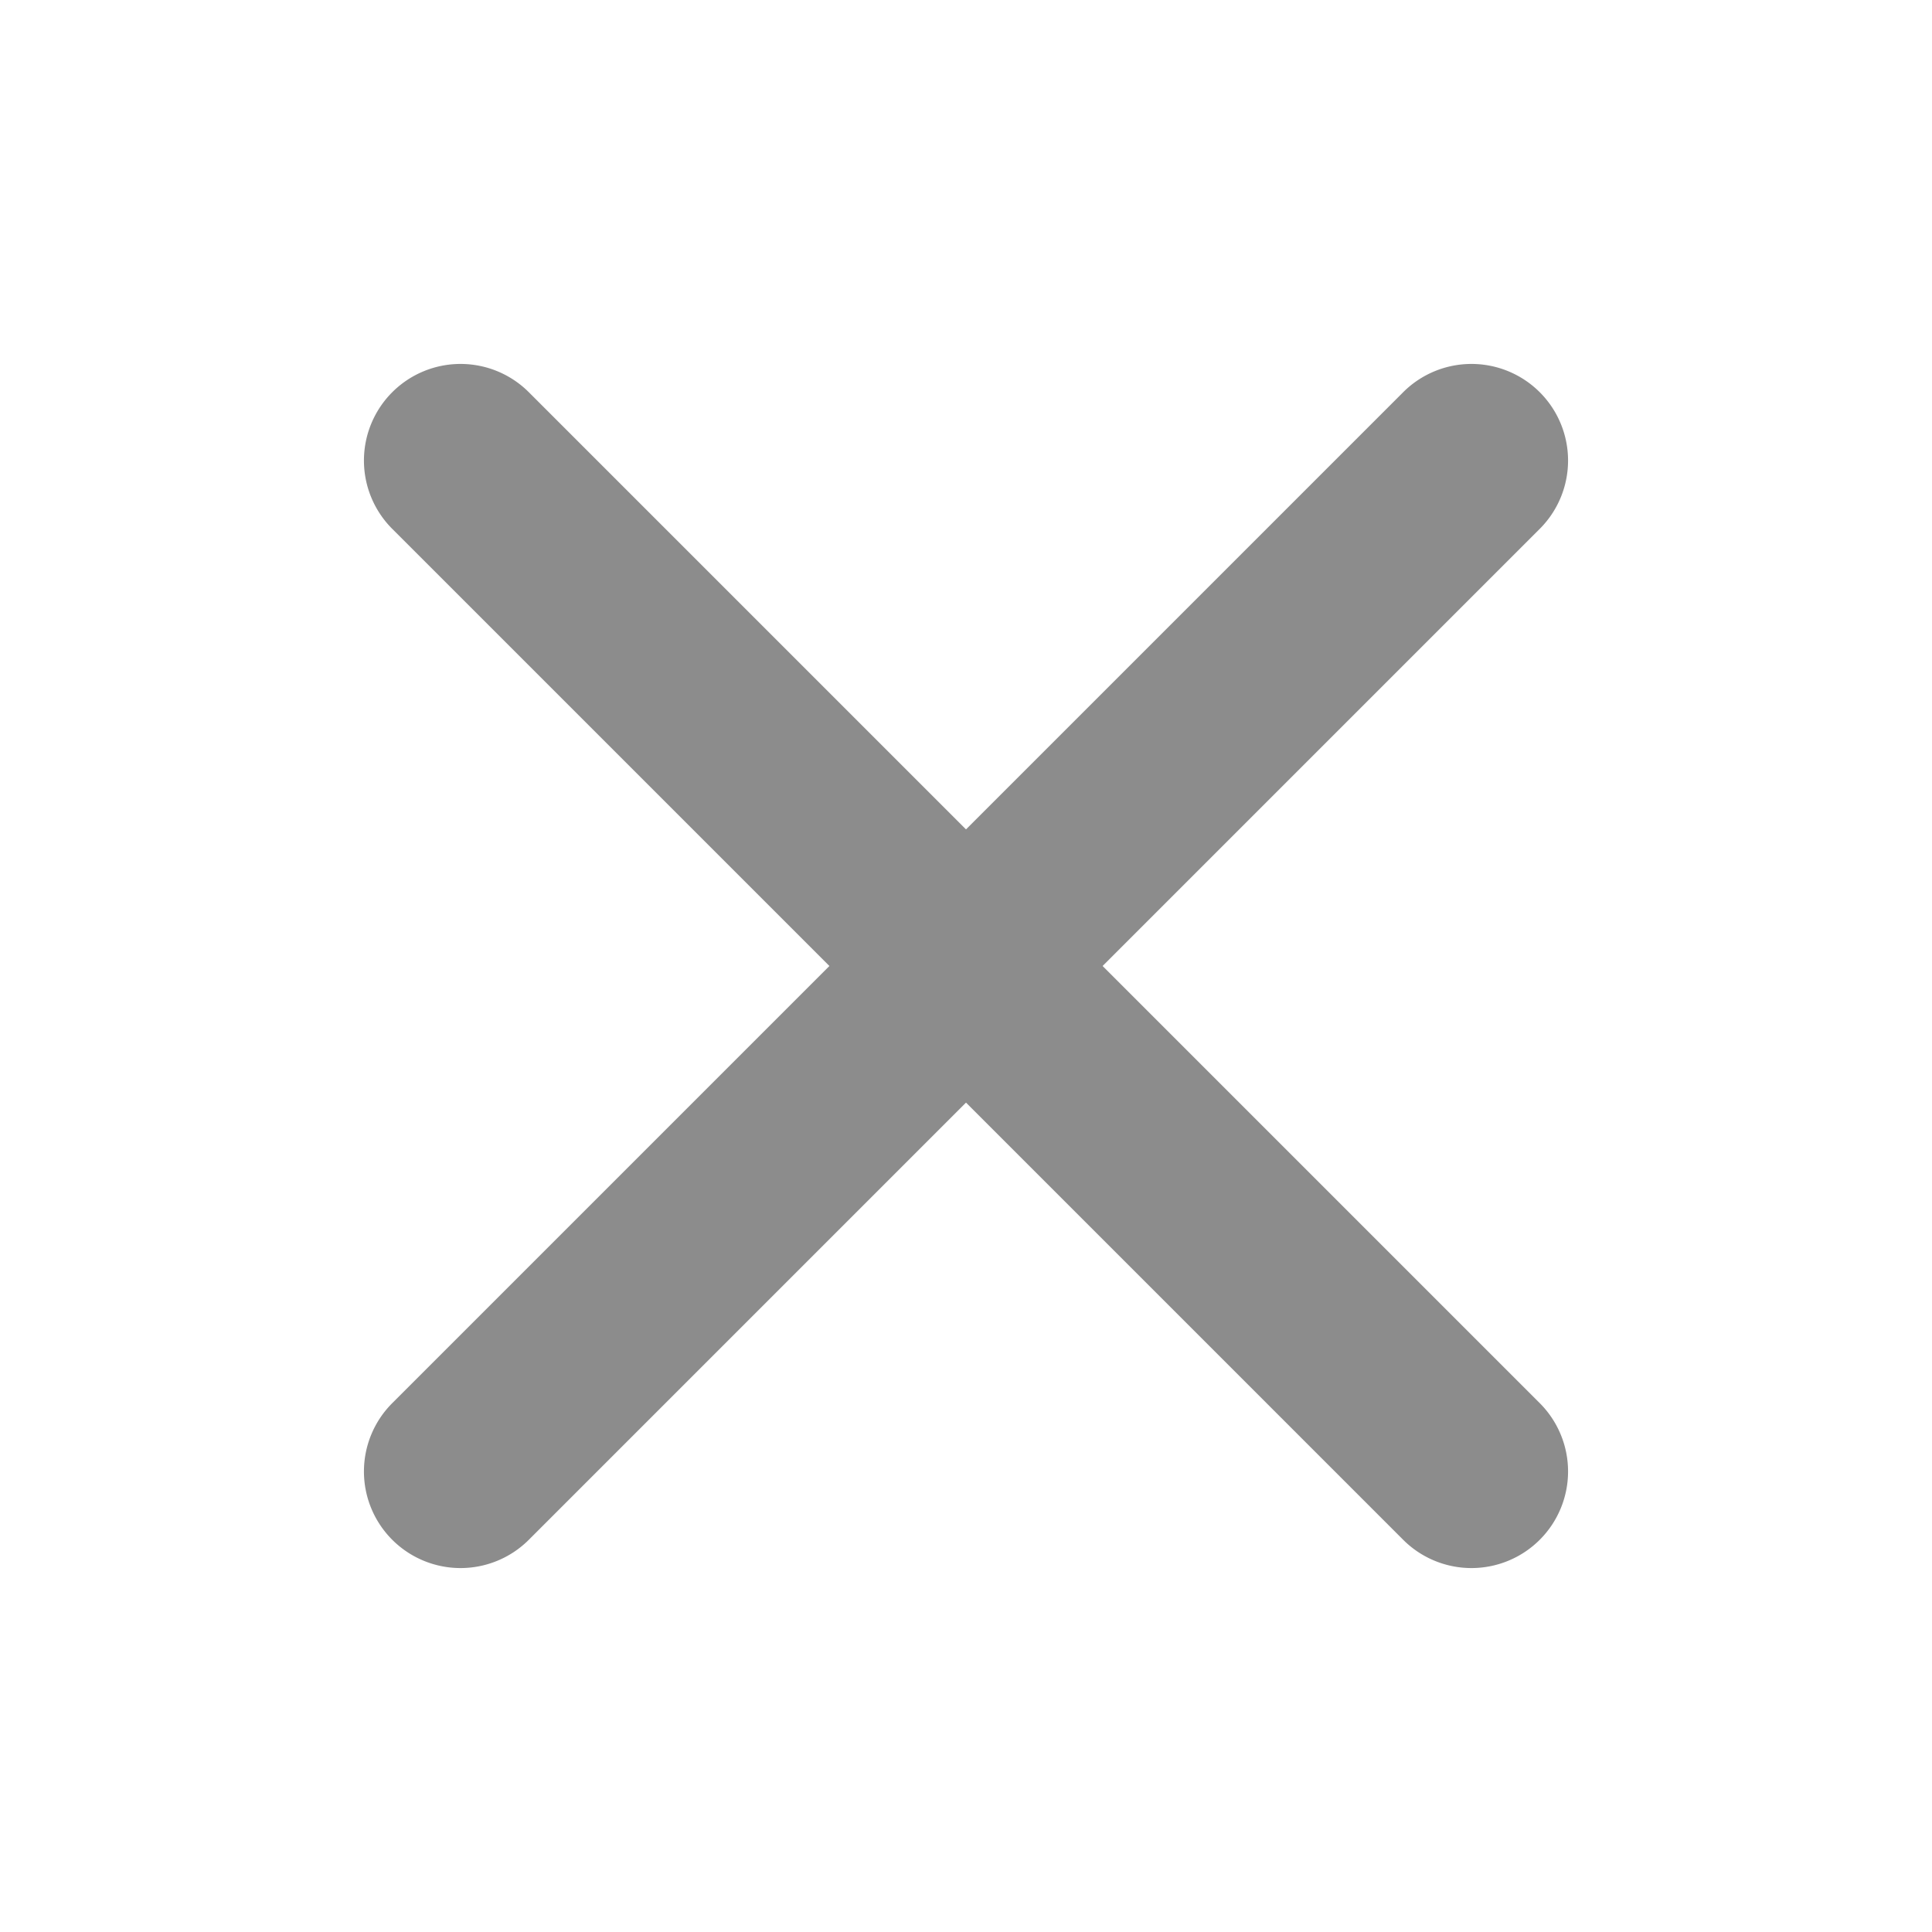<svg xmlns="http://www.w3.org/2000/svg" viewBox="0 0 100 100"><path d="M79.698 72.627a5 5 0 010 7.071 5 5 0 01-7.071 0L50 57.071 27.373 79.698a5 5 0 01-7.071 0 5 5 0 010-7.071L42.929 50 20.302 27.373a5 5 0 010-7.071 5 5 0 017.071 0L50 42.929l22.627-22.627a5 5 0 017.071 0 5 5 0 010 7.071L57.071 50l22.627 22.627z" fill="#8c8c8c"/></svg>